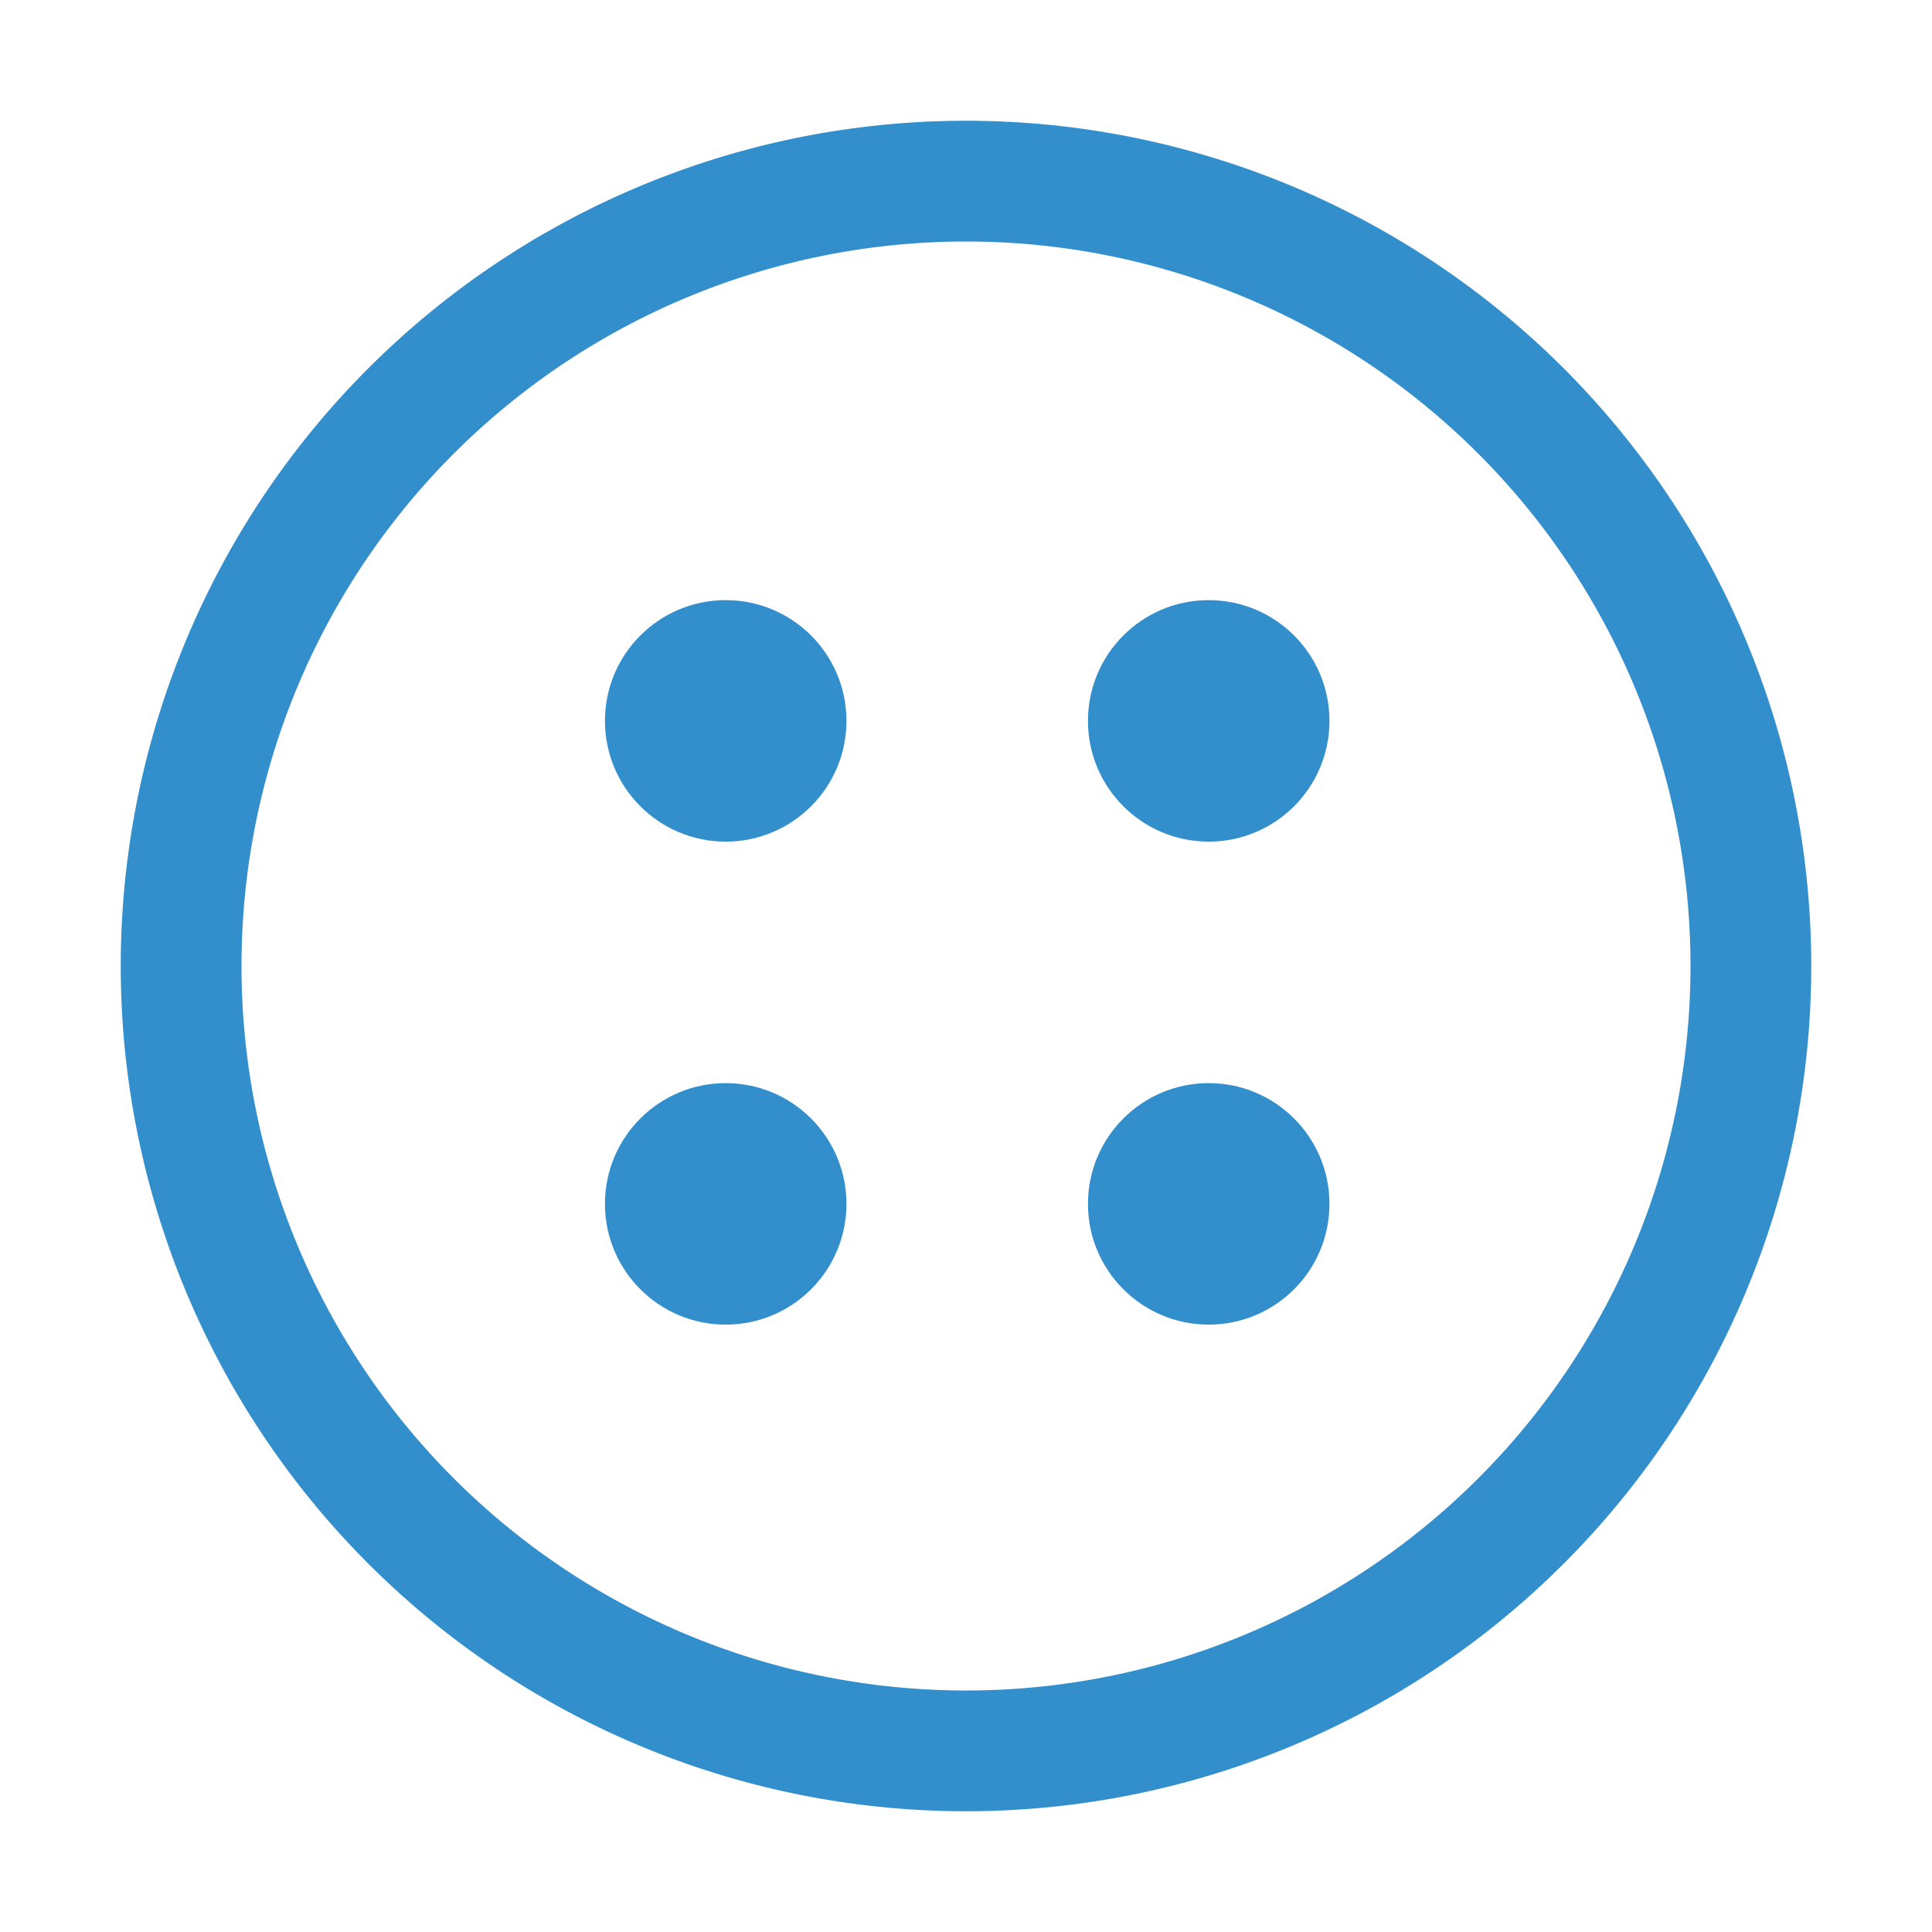 <svg id="Layer_1" data-name="Layer 1" xmlns="http://www.w3.org/2000/svg" viewBox="0 0 16 16"><defs><style>.cls-1{fill:#338ecc;}</style></defs><path class="cls-1" d="M8,2A6,6,0,1,1,2,8,6,6,0,0,1,8,2M8,1a7,7,0,1,0,7,7A7,7,0,0,0,8,1Z"/><circle class="cls-1" cx="6.01" cy="5.97" r="1"/><circle class="cls-1" cx="10.01" cy="5.97" r="1"/><circle class="cls-1" cx="6.01" cy="9.97" r="1"/><circle class="cls-1" cx="10.01" cy="9.97" r="1"/></svg>
